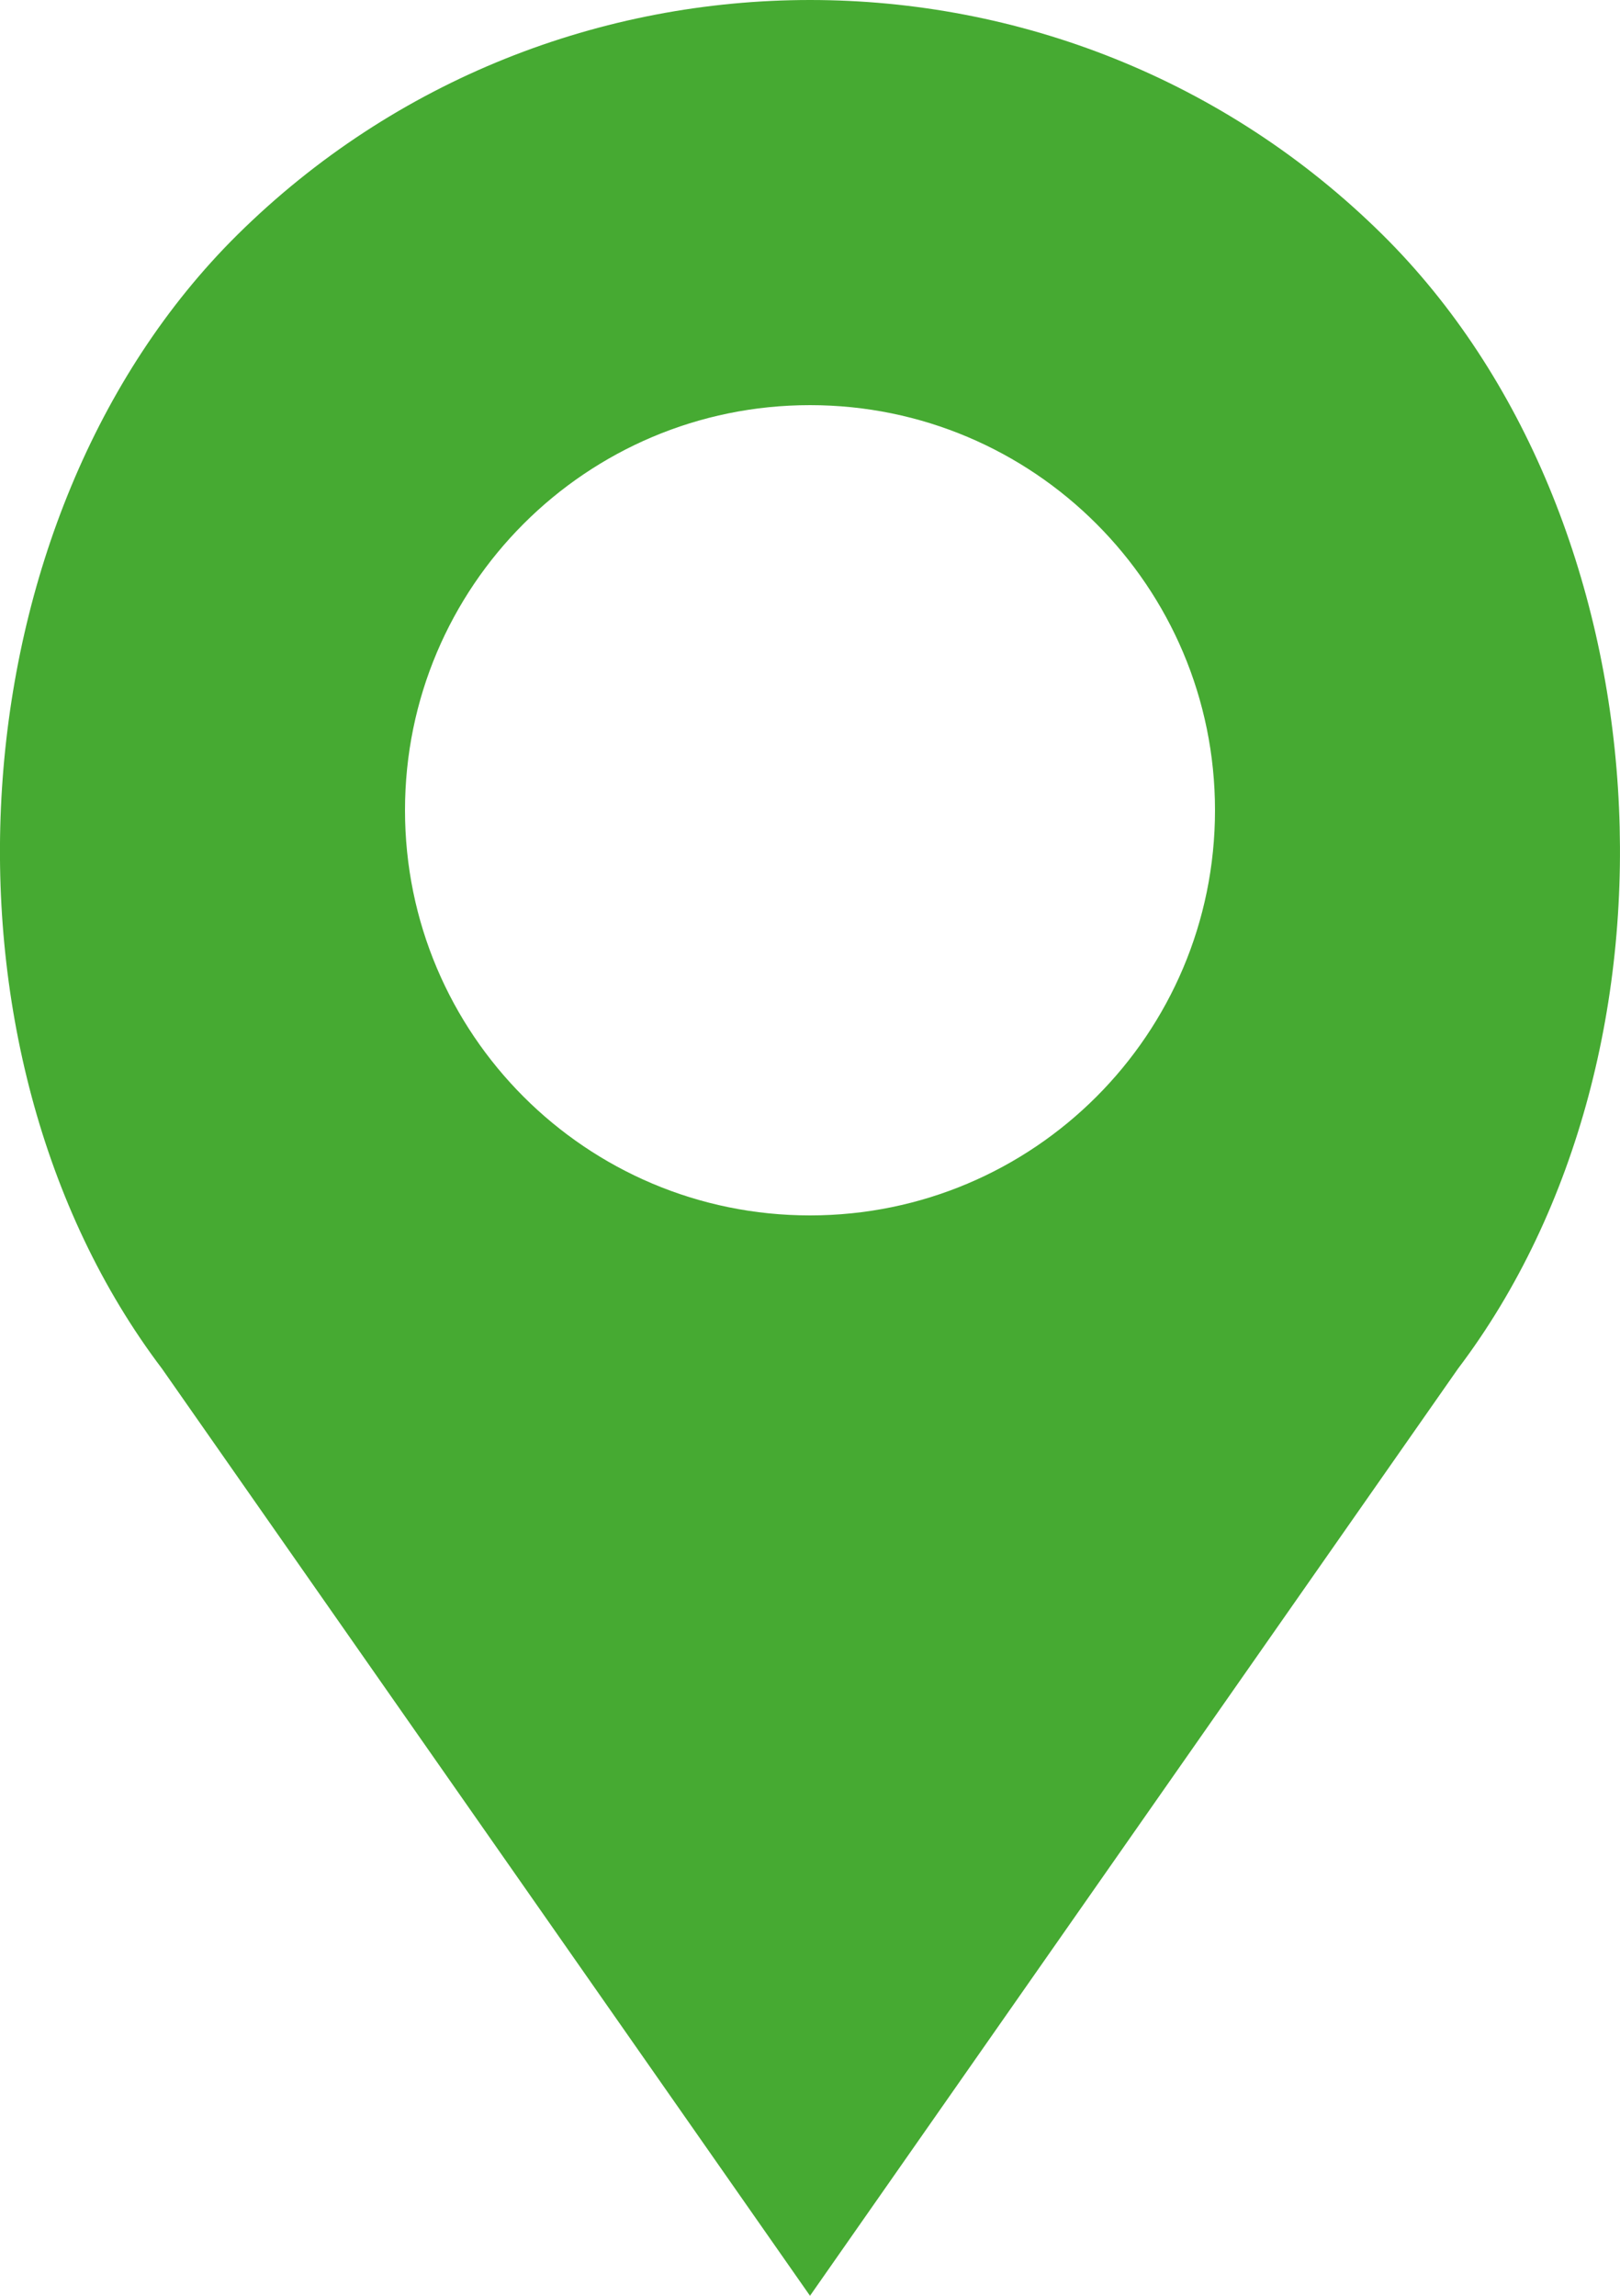 <svg width="12" height="17" viewBox="0 0 12 17" fill="none" xmlns="http://www.w3.org/2000/svg">
<path fill-rule="evenodd" clip-rule="evenodd" d="M1.757 1.74C4.101 -0.58 7.9 -0.58 10.243 1.74C12.354 3.831 12.591 7.769 10.8 10.135L6 17L1.2 10.135C-0.592 7.769 -0.354 3.831 1.757 1.74ZM6 9C7.657 9 9 7.657 9 6C9 4.343 7.657 3 6 3C4.343 3 3 4.343 3 6C3 7.657 4.343 9 6 9Z" fill="#46AA32"/>
</svg>
